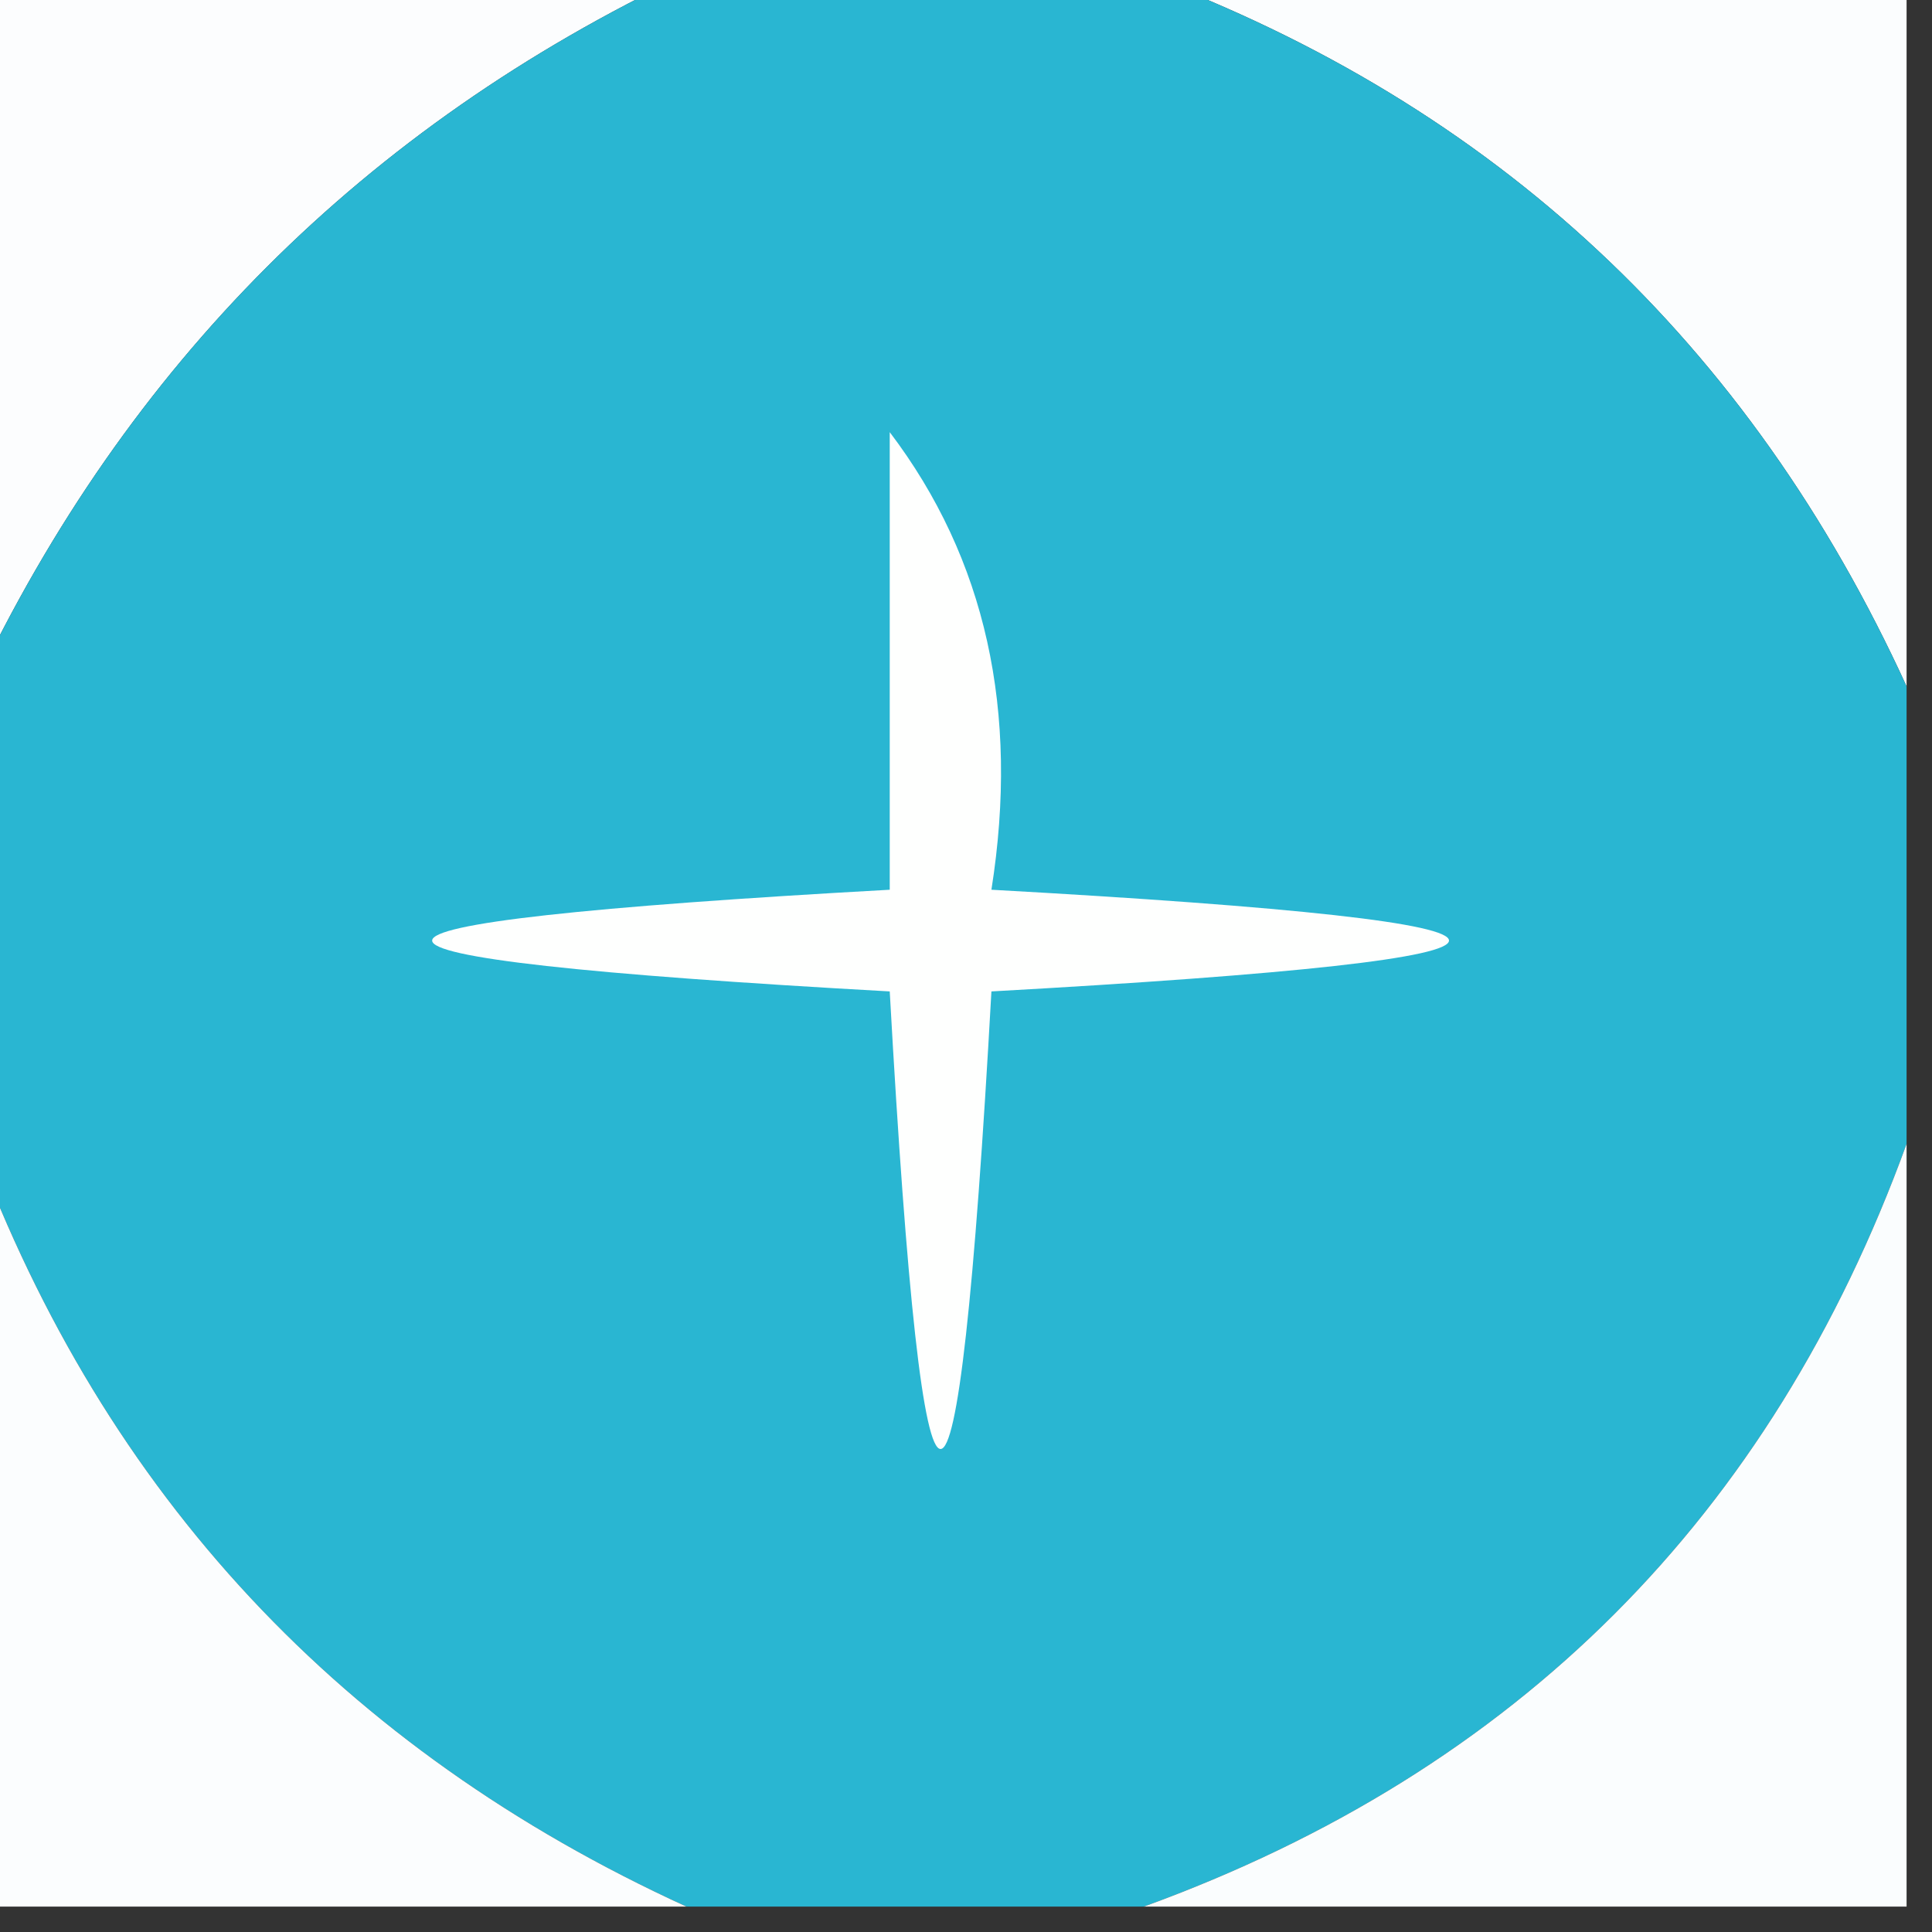 <?xml version="1.0" encoding="UTF-8"?>
<!DOCTYPE svg PUBLIC "-//W3C//DTD SVG 1.1//EN" "http://www.w3.org/Graphics/SVG/1.1/DTD/svg11.dtd">
<svg xmlns="http://www.w3.org/2000/svg" version="1.1" width="38px" height="38px" style="shape-rendering:geometricPrecision; text-rendering:geometricPrecision; image-rendering:optimizeQuality; fill-rule:evenodd; clip-rule:evenodd" xmlns:xlink="http://www.w3.org/1999/xlink">
<rect width="100%" height="100%" fill="#333333" stroke="none"/>
<g><path style="opacity:1" fill="#fcfdfe" d="M -0.5,-0.5 C 4.167,-0.5 8.833,-0.5 13.5,-0.5C 7.167,2.5 2.5,7.167 -0.5,13.5C -0.5,8.833 -0.5,4.167 -0.5,-0.5 Z"/></g>
<g><path style="opacity:1" fill="#fbfdfe" d="M 22.5,-0.5 C 27.5,-0.5 32.5,-0.5 37.5,-0.5C 37.5,4.167 37.5,8.833 37.5,13.5C 34.406,6.737 29.405,2.07 22.5,-0.5 Z"/></g>
<g><path style="opacity:1" fill="#29b6d2" d="M 13.5,-0.5 C 16.5,-0.5 19.5,-0.5 22.5,-0.5C 29.405,2.07 34.406,6.737 37.5,13.5C 37.5,16.5 37.5,19.5 37.5,22.5C 34.833,29.833 29.833,34.833 22.5,37.5C 19.5,37.5 16.5,37.5 13.5,37.5C 6.737,34.406 2.07,29.405 -0.5,22.5C -0.5,19.5 -0.5,16.5 -0.5,13.5C 2.5,7.167 7.167,2.5 13.5,-0.5 Z"/></g>
<g><path style="opacity:1" fill="#fefffe" d="M 17.5,8.5 C 19.388,10.988 20.055,13.988 19.5,17.5C 31.5,18.167 31.5,18.833 19.5,19.5C 18.833,31.5 18.167,31.5 17.5,19.5C 5.5,18.833 5.5,18.167 17.5,17.5C 17.5,14.5 17.5,11.5 17.5,8.5 Z"/></g>
<g><path style="opacity:1" fill="#fbfdfe" d="M -0.5,22.5 C 2.07,29.405 6.737,34.406 13.5,37.5C 8.833,37.5 4.167,37.5 -0.5,37.5C -0.5,32.5 -0.5,27.5 -0.5,22.5 Z"/></g>
<g><path style="opacity:1" fill="#fafdfe" d="M 37.5,22.5 C 37.5,27.5 37.5,32.5 37.5,37.5C 32.5,37.5 27.5,37.5 22.5,37.5C 29.833,34.833 34.833,29.833 37.5,22.5 Z"/></g>
</svg>

